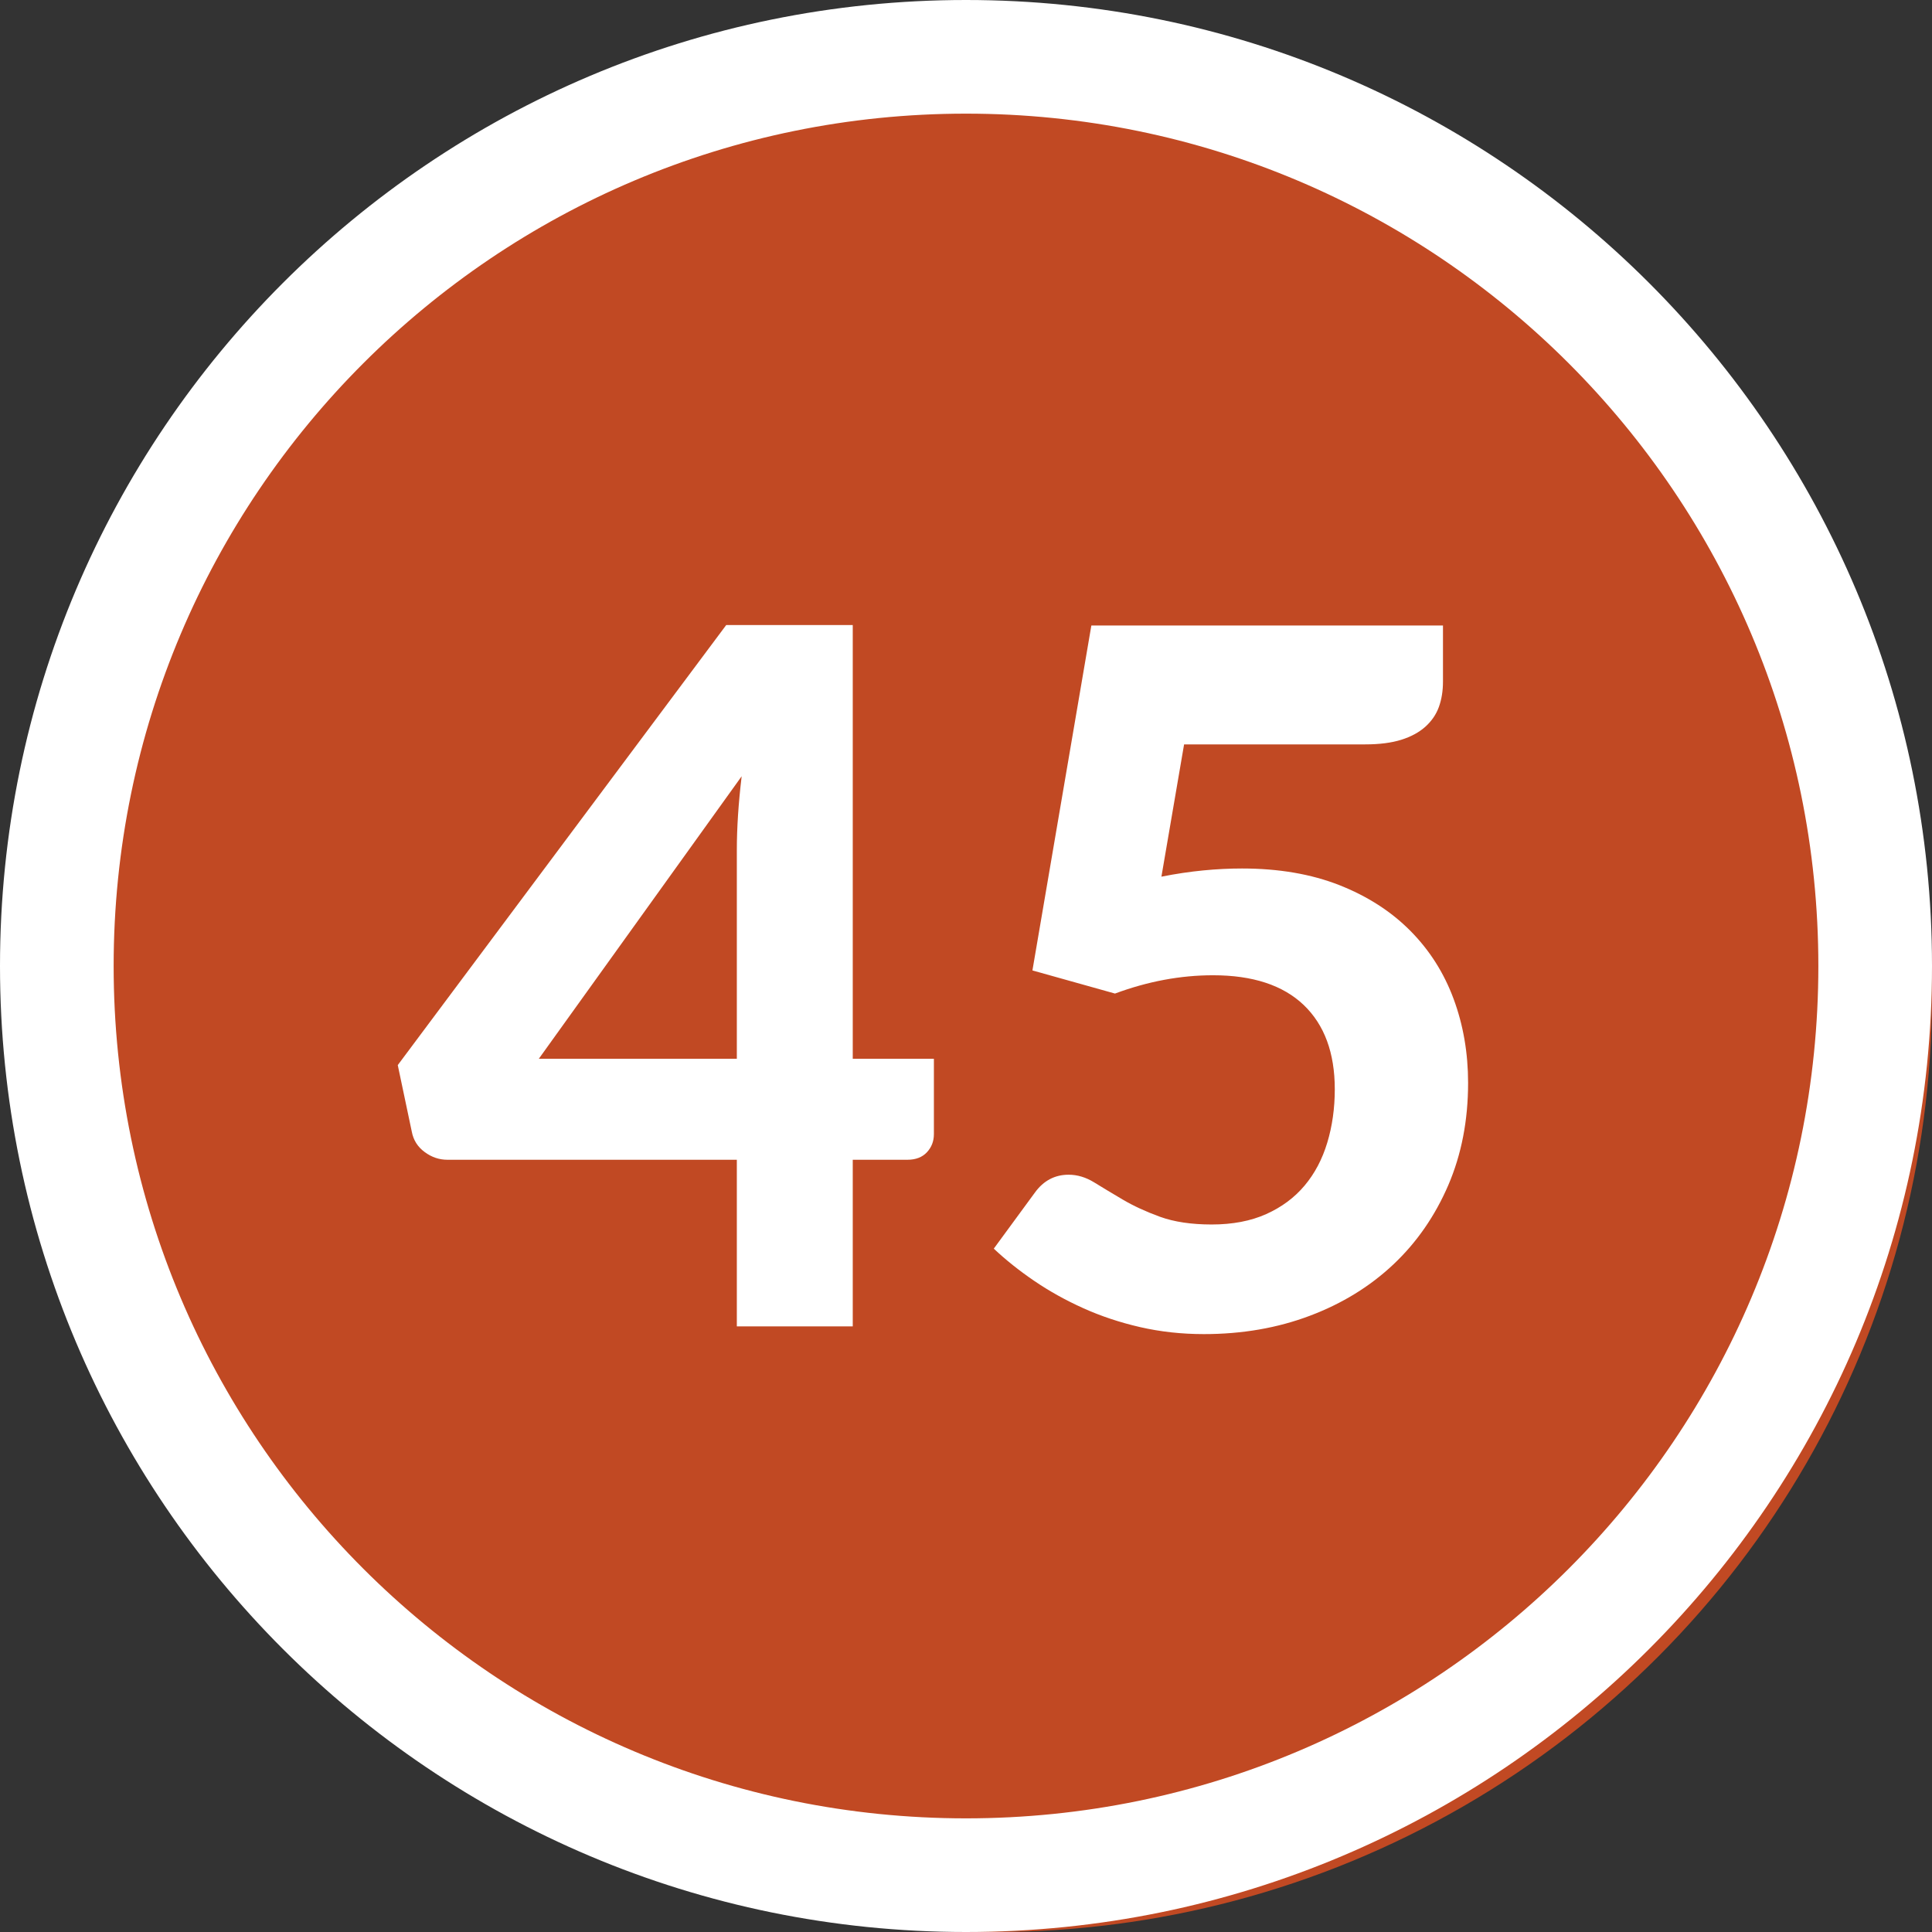 <?xml version="1.0" encoding="UTF-8"?>
<svg width="34px" height="34px" viewBox="0 0 34 34" version="1.1" xmlns="http://www.w3.org/2000/svg" xmlns:xlink="http://www.w3.org/1999/xlink">
    <rect x="0" y="0" width="34" height="34" fill="#333333" stroke="none"/>
    <title>ic/grade bubble/45</title>
    <g id="ic/grade-bubble/45" stroke="none" stroke-width="1" fill="none" fill-rule="evenodd">
        <circle id="Oval" fill="#C14923" cx="17.5" cy="17.5" r="16.5"></circle>
        <path d="M17,0 C26.389,0 34,7.611 34,17 C34,26.389 26.389,34 17,34 C7.611,34 0,26.389 0,17 C0,7.611 7.611,0 17,0 Z M17,2 C8.716,2 2,8.716 2,17 C2,25.284 8.716,32 17,32 C25.284,32 32,25.284 32,17 C32,8.716 25.284,2 17,2 Z" id="Oval" fill="#FFFFFF" fill-rule="nonzero"></path>
        <path d="M15.007,23.342 L15.007,20.41 L15.967,20.41 C16.115,20.41 16.23,20.366 16.312,20.278 C16.394,20.19 16.435,20.084 16.435,19.959 L16.435,19.959 L16.435,18.633 L15.007,18.633 L15.007,11 L12.78,11 L7,18.744 L7.247,19.916 C7.275,20.064 7.35,20.183 7.472,20.273 C7.594,20.364 7.728,20.41 7.875,20.41 L7.875,20.41 L12.967,20.41 L12.967,23.342 L15.007,23.342 Z M12.967,18.633 L9.482,18.633 L13.052,13.661 C13.024,13.899 13.002,14.127 12.988,14.345 C12.974,14.563 12.967,14.768 12.967,14.961 L12.967,14.961 L12.967,18.633 Z M21.186,23.478 C21.861,23.478 22.483,23.37 23.052,23.155 C23.622,22.94 24.112,22.638 24.523,22.25 C24.934,21.862 25.255,21.397 25.488,20.856 C25.72,20.315 25.836,19.715 25.836,19.058 C25.836,18.531 25.751,18.038 25.581,17.579 C25.411,17.12 25.157,16.721 24.82,16.381 C24.483,16.041 24.067,15.773 23.571,15.577 C23.075,15.382 22.504,15.284 21.858,15.284 C21.637,15.284 21.409,15.295 21.174,15.318 C20.939,15.341 20.694,15.377 20.439,15.428 L20.439,15.428 L20.838,13.1 L24.026,13.1 C24.275,13.1 24.486,13.073 24.659,13.019 C24.832,12.965 24.973,12.888 25.084,12.789 C25.194,12.69 25.274,12.574 25.322,12.441 C25.37,12.308 25.394,12.159 25.394,11.995 L25.394,11.995 L25.394,11.008 L19.206,11.008 L18.169,17.078 L19.622,17.485 C20.201,17.27 20.776,17.163 21.348,17.163 C22.045,17.163 22.576,17.337 22.942,17.685 C23.307,18.034 23.49,18.528 23.49,19.169 C23.49,19.503 23.446,19.816 23.358,20.108 C23.27,20.4 23.137,20.652 22.959,20.864 C22.78,21.077 22.555,21.244 22.283,21.366 C22.011,21.488 21.691,21.549 21.323,21.549 C20.965,21.549 20.662,21.503 20.413,21.413 C20.164,21.322 19.945,21.221 19.759,21.111 C19.572,21 19.404,20.9 19.257,20.809 C19.11,20.718 18.959,20.673 18.806,20.673 C18.563,20.673 18.364,20.778 18.212,20.988 L18.212,20.988 L17.489,21.974 C17.699,22.172 17.937,22.362 18.203,22.543 C18.469,22.724 18.757,22.884 19.066,23.023 C19.375,23.162 19.707,23.273 20.064,23.355 C20.422,23.437 20.796,23.478 21.186,23.478 Z" id="45" fill="#FFFFFF" fill-rule="nonzero"></path>
    </g>
</svg>